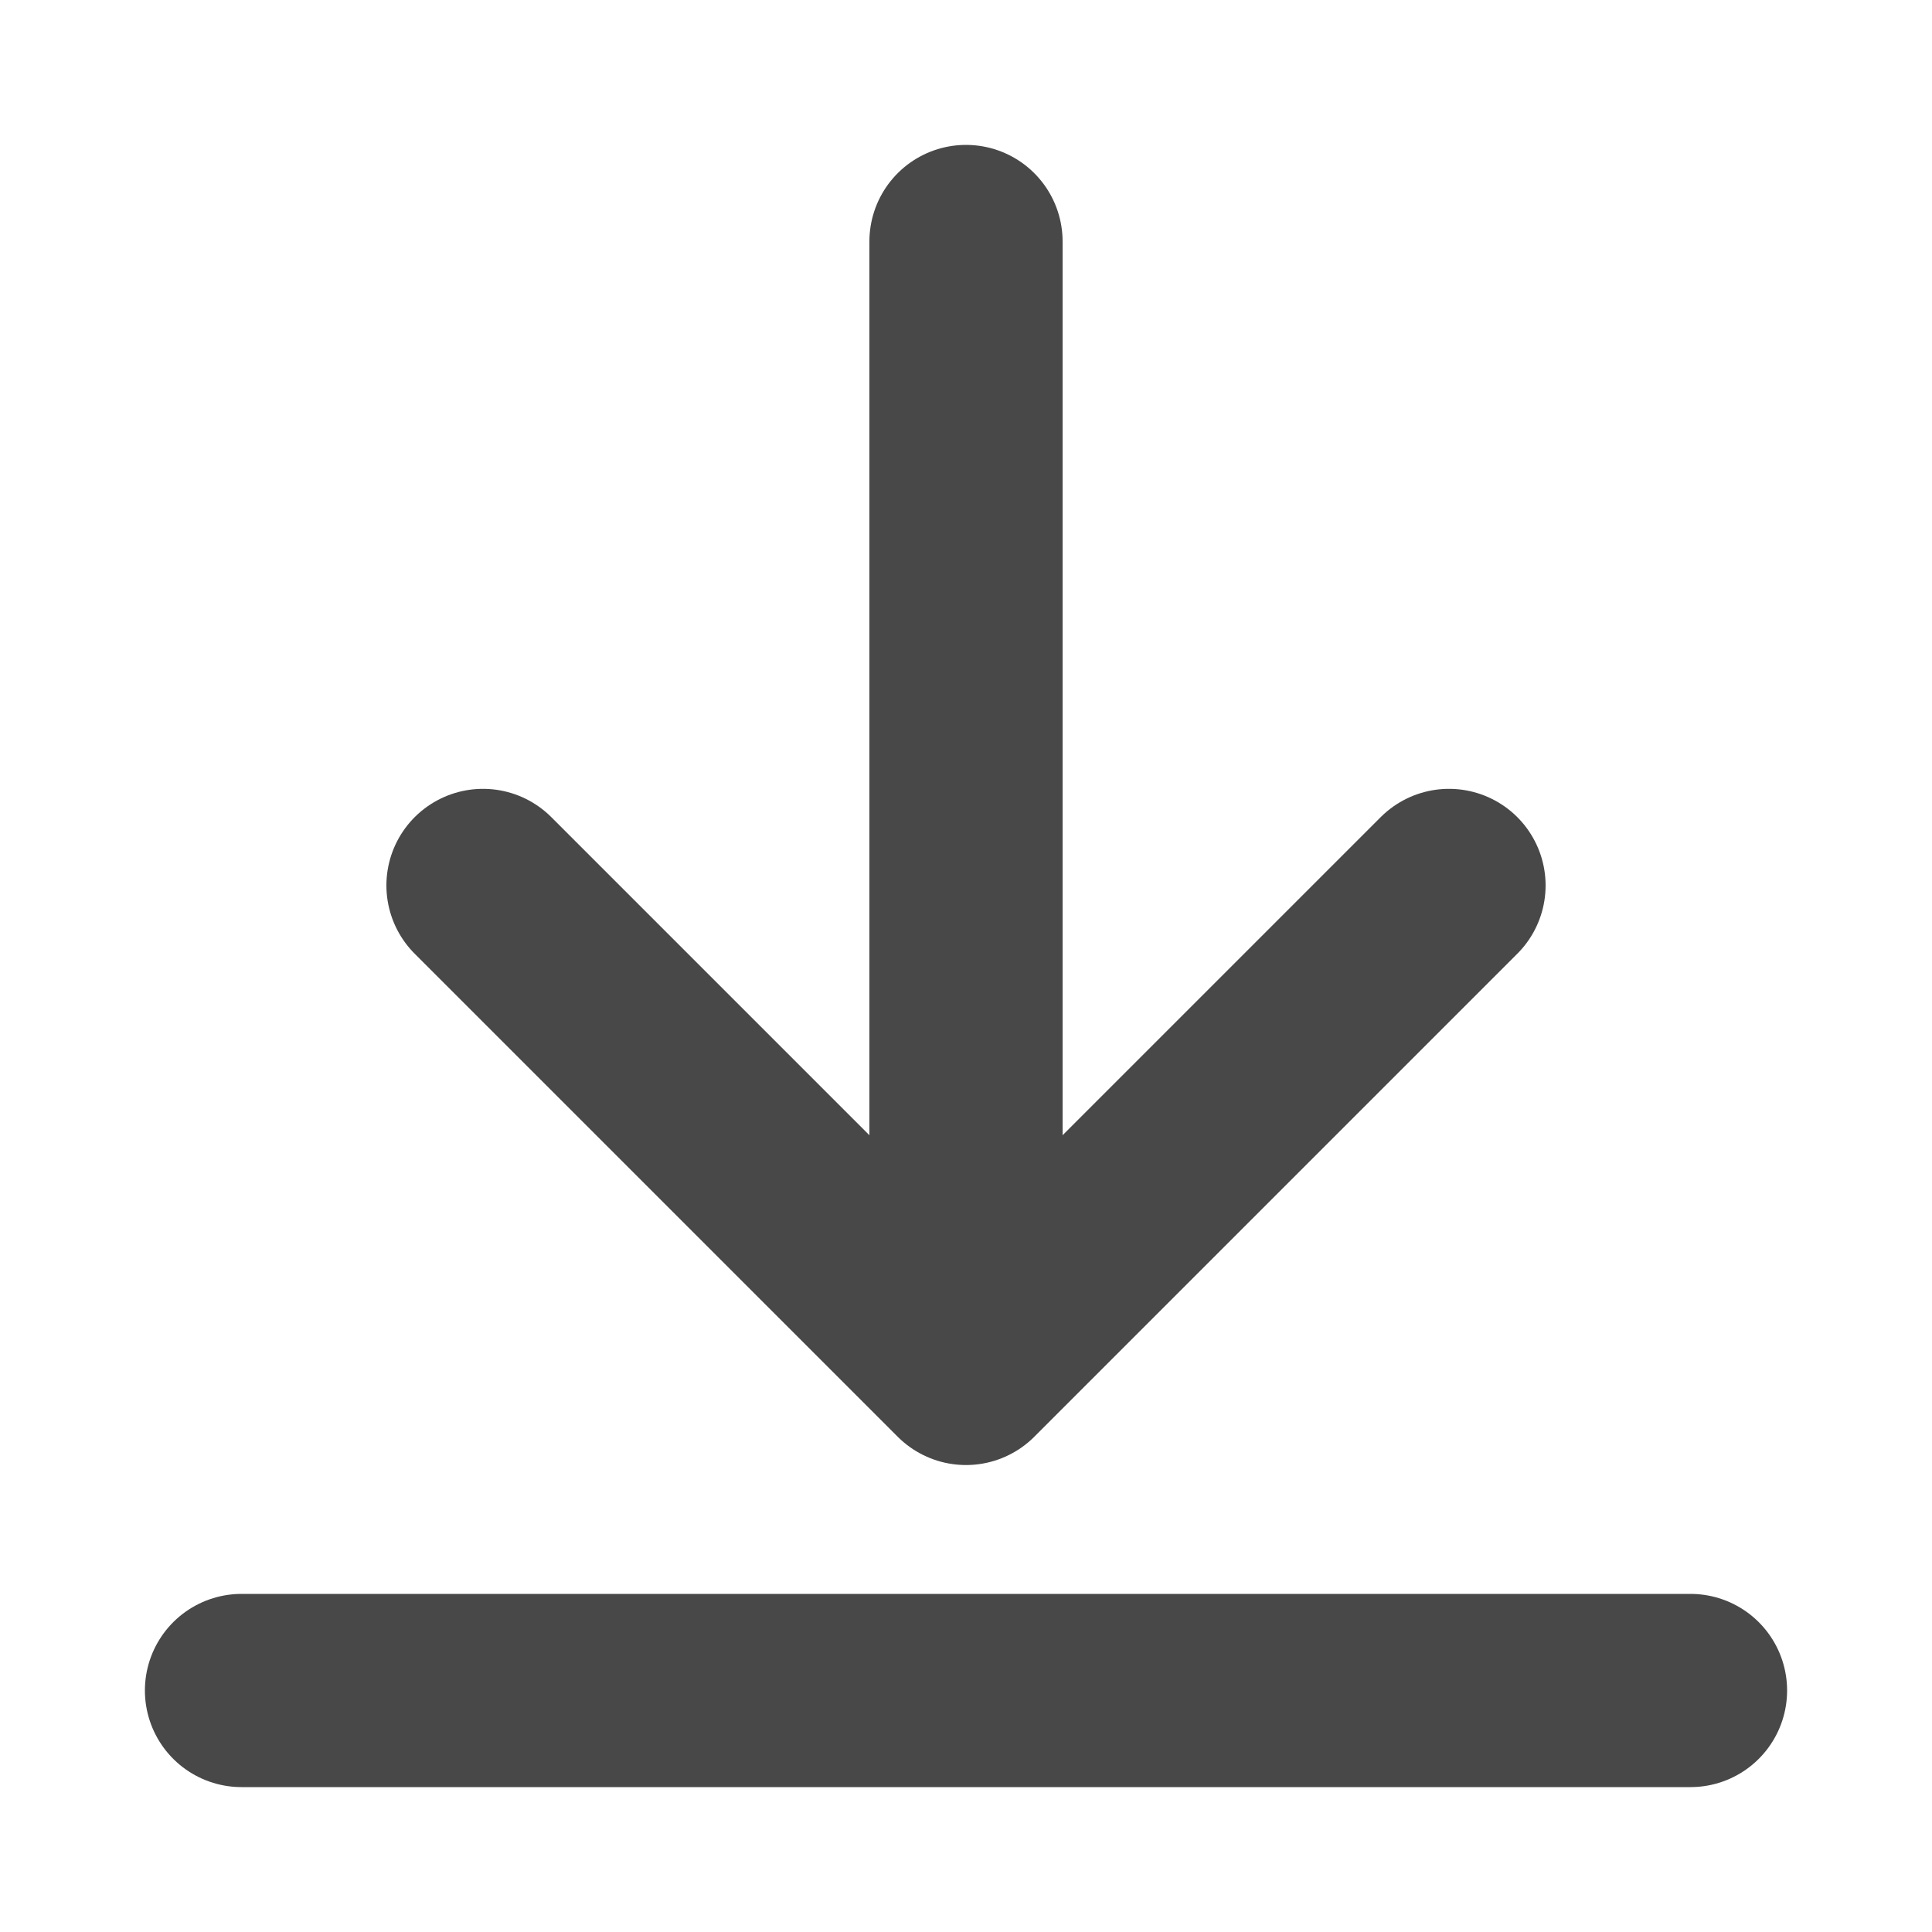 <svg width="10" height="10" viewBox="0 0 10 10" fill="none" xmlns="http://www.w3.org/2000/svg">
<g clip-path="url(#clip0_224_358)">
<path d="M8.75 8.75H1.25M7.5 4.583L5 7.083M5 7.083L2.5 4.583M5 7.083V1.25" stroke="#484848" stroke-linecap="round" stroke-linejoin="round"/>
</g>
<defs>
<clipPath id="clip0_224_358">
<rect width="10" height="10" fill="white"/>
</clipPath>
</defs>
</svg>
